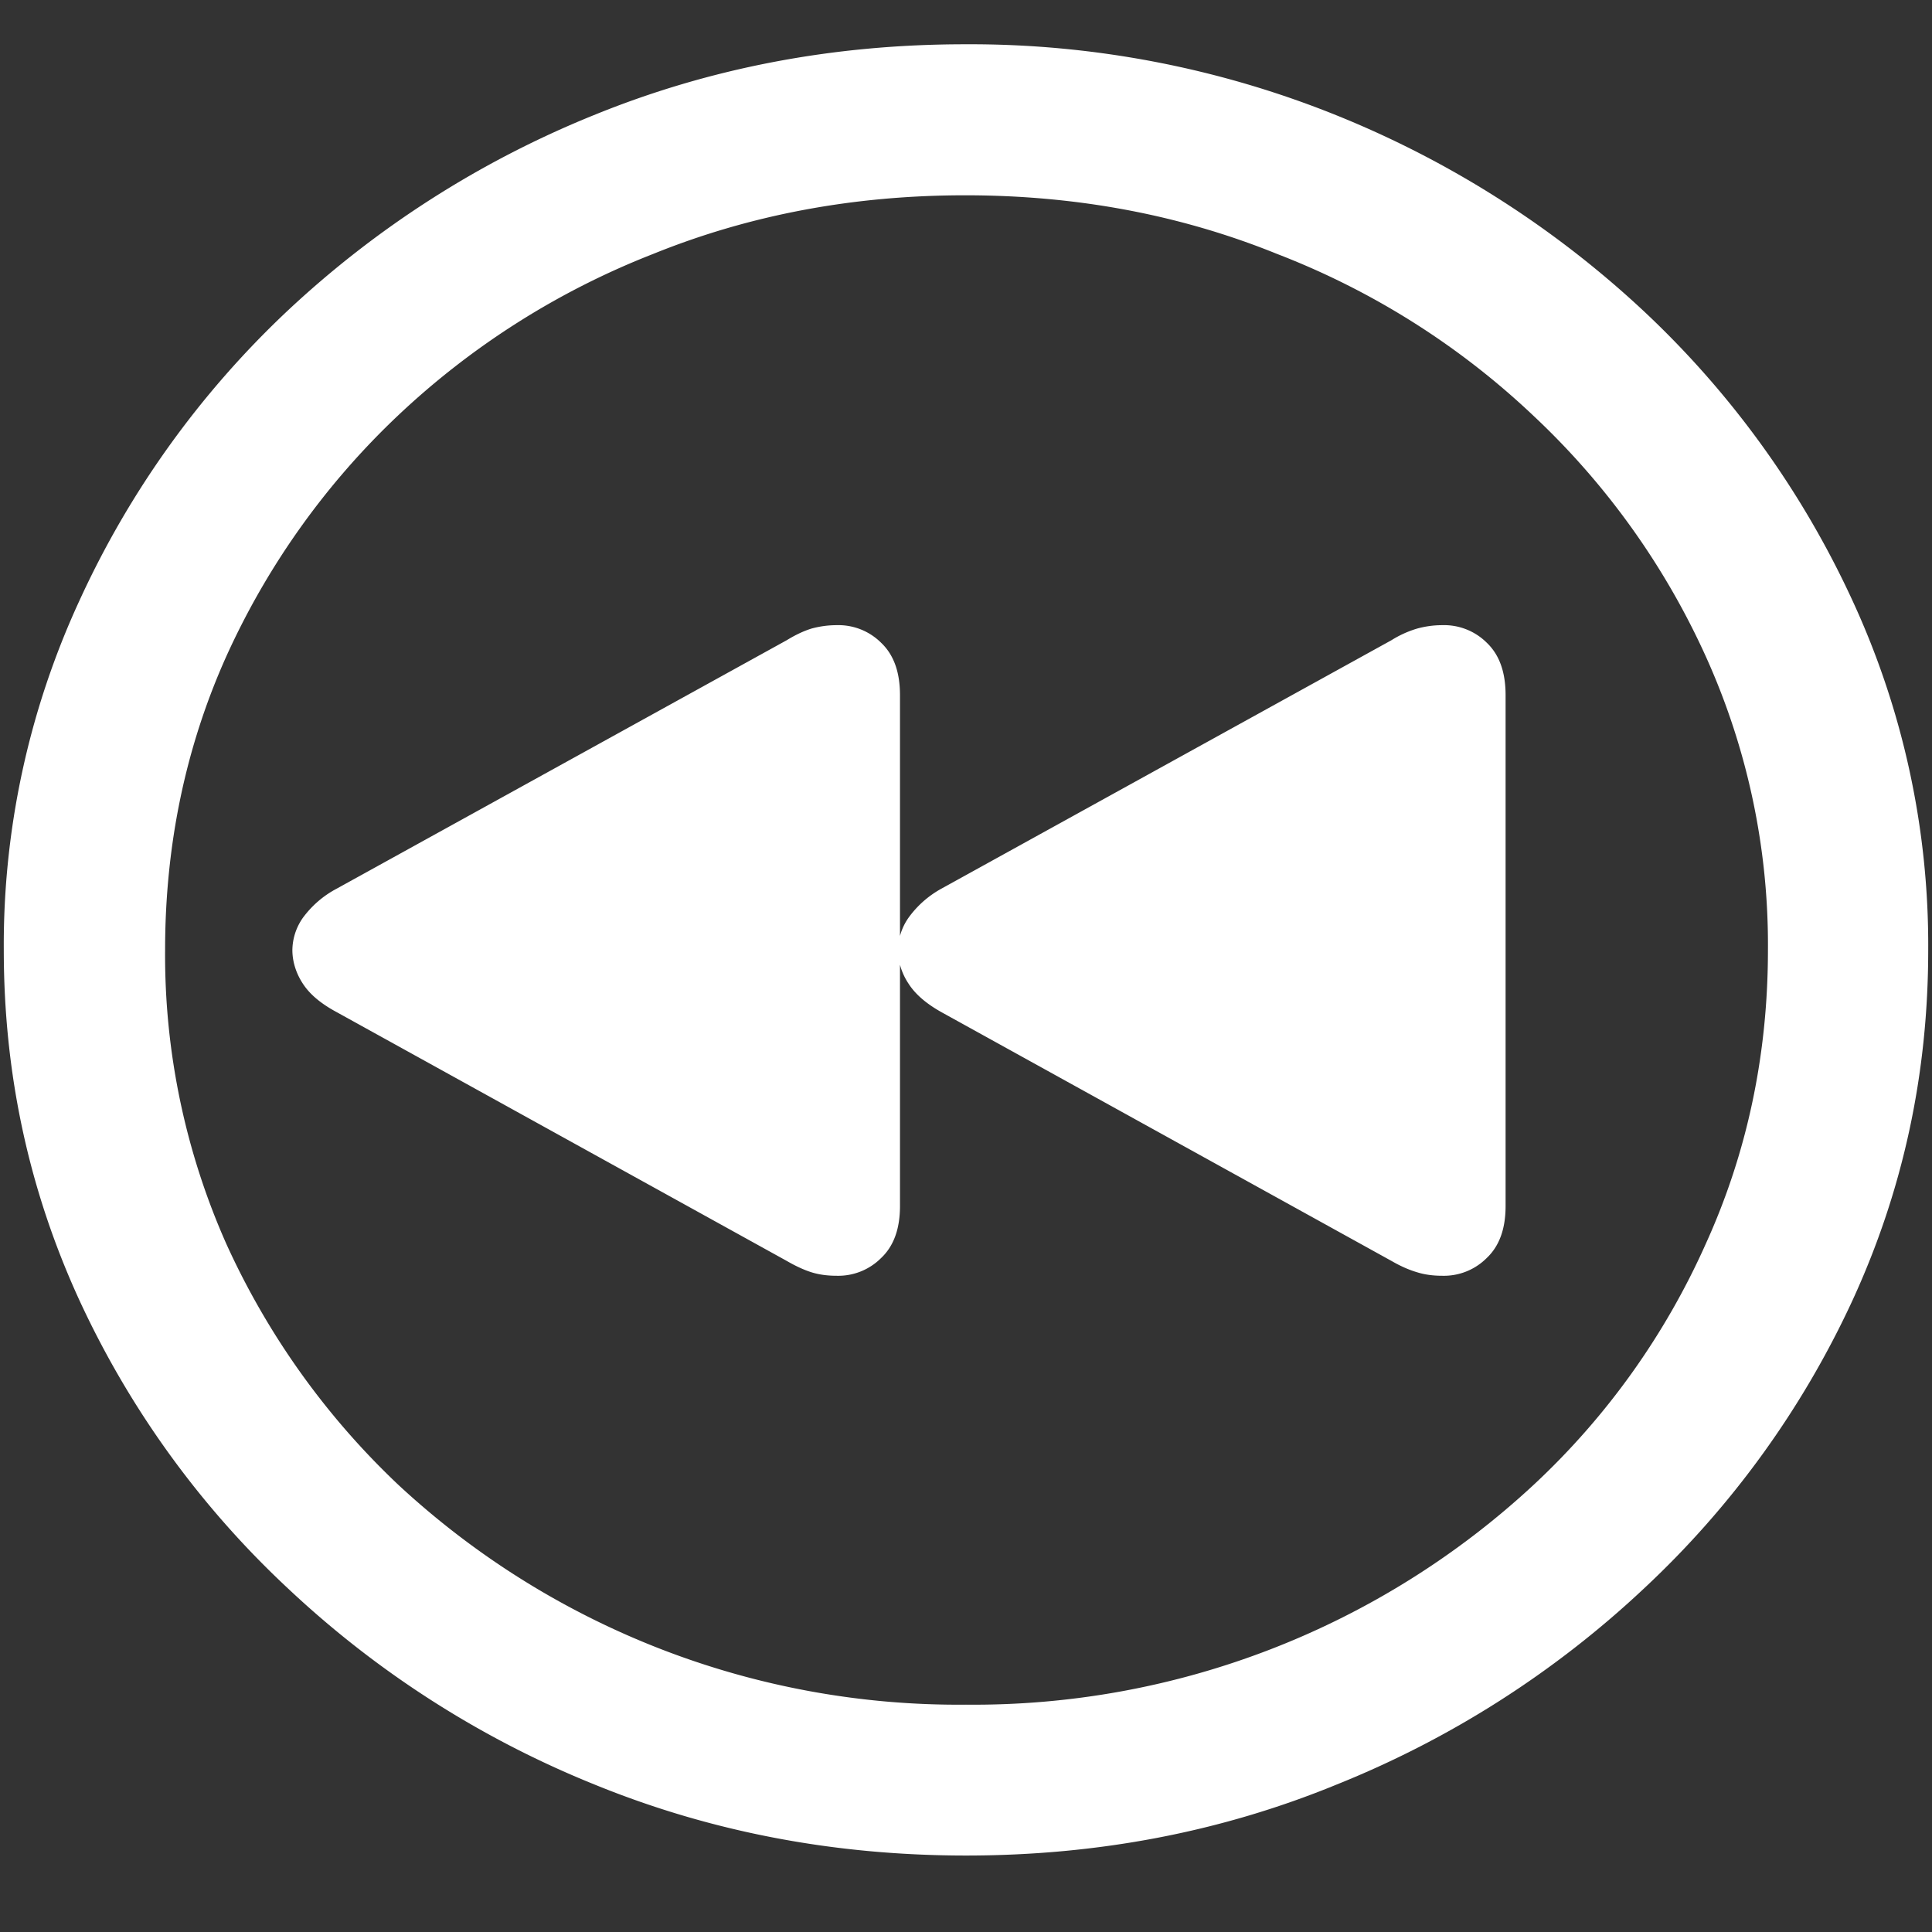 <svg xmlns="http://www.w3.org/2000/svg" width="24" height="24"><rect width="100%" height="100%" fill="#333333" stroke="none"/><path style="stroke:none;fill-rule:nonzero;fill:#fff;fill-opacity:1" d="M12 23.05c1.633 0 3.168-.292 4.605-.882a12.22 12.22 0 0 0 3.82-2.438 11.467 11.467 0 0 0 2.59-3.582c.626-1.363.938-2.808.938-4.347a10.2 10.2 0 0 0-.937-4.332 11.53 11.53 0 0 0-2.59-3.598 12.361 12.361 0 0 0-3.82-2.437A12.166 12.166 0 0 0 11.987.55c-1.633 0-3.172.293-4.617.883A12.307 12.307 0 0 0 3.562 3.87 11.523 11.523 0 0 0 .985 7.465 10.2 10.2 0 0 0 .047 11.8c0 1.539.312 2.984.937 4.347a11.467 11.467 0 0 0 2.59 3.582 12.236 12.236 0 0 0 3.809 2.438c1.445.59 2.984.883 4.617.883Zm0-1.874a10.222 10.222 0 0 1-7.055-2.734 9.548 9.548 0 0 1-2.133-2.989 8.83 8.83 0 0 1-.761-3.652c0-1.301.254-2.52.761-3.649A9.52 9.52 0 0 1 4.946 5.16 9.82 9.82 0 0 1 8.11 3.156c1.204-.488 2.496-.73 3.88-.73 1.382 0 2.675.242 3.878.73a9.701 9.701 0 0 1 3.176 2.004 9.432 9.432 0 0 1 2.145 2.992 8.685 8.685 0 0 1 .773 3.649c0 1.3-.258 2.52-.773 3.652a9.22 9.22 0 0 1-2.133 2.988A10.222 10.222 0 0 1 12 21.176Zm-1.605-5.328a.751.751 0 0 0 .55-.22c.157-.148.235-.362.235-.648V8.637c0-.29-.078-.504-.235-.653a.751.751 0 0 0-.55-.218c-.11 0-.215.015-.317.043-.11.035-.21.086-.305.144l-5.59 3.086c-.171.09-.312.215-.421.363a.711.711 0 0 0-.13.399c0 .148.048.293.13.418.086.133.226.25.422.355l5.59 3.09c.109.063.21.11.304.14.102.032.207.044.317.044Zm7.523 0a.751.751 0 0 0 .55-.22c.157-.148.235-.362.235-.648V8.637c0-.29-.078-.504-.234-.653a.751.751 0 0 0-.551-.218c-.11 0-.215.015-.316.043a1.292 1.292 0 0 0-.317.144l-5.59 3.086c-.164.09-.304.215-.41.363a.711.711 0 0 0-.129.399c0 .148.047.293.13.418.085.133.222.25.41.355l5.59 3.09c.109.063.214.11.316.14.101.032.207.044.316.044Zm0 0"/></svg>